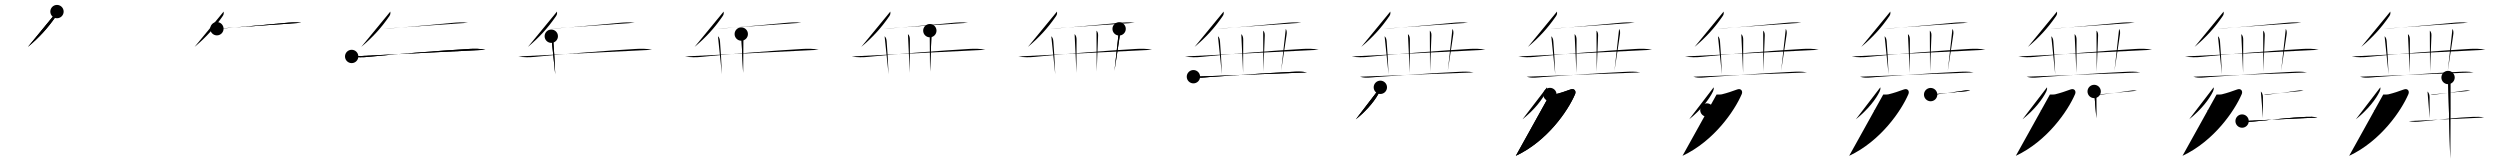<svg class="stroke_order_diagram--svg_container_for_51866295d5dda7965800097f" style="height: 100px; width: 1500px;" viewbox="0 0 1500 100"><desc>Created with Snap</desc><defs></defs><line class="stroke_order_diagram--bounding_box" x1="1" x2="1499" y1="1" y2="1"></line><line class="stroke_order_diagram--bounding_box" x1="1" x2="1" y1="1" y2="99"></line><line class="stroke_order_diagram--bounding_box" x1="1" x2="1499" y1="99" y2="99"></line><line class="stroke_order_diagram--guide_line" x1="0" x2="1500" y1="50" y2="50"></line><line class="stroke_order_diagram--guide_line" x1="50" x2="50" y1="1" y2="99"></line><line class="stroke_order_diagram--bounding_box" x1="99" x2="99" y1="1" y2="99"></line><path class="stroke_order_diagram--current_path" d="M38.19,10.95c0.11,1.1,0.1,1.73-0.54,2.66c-4.96,7.25-10.11,12.81-16.91,18.55" id="kvg:0821e-s1" kvg:type="㇒" transform="matrix(1,0,0,1,-4,-4)" xmlns:kvg="http://kanjivg.tagaini.net"></path><path class="stroke_order_diagram--current_path" d="M38.19,10.95c0.11,1.1,0.1,1.73-0.54,2.66c-4.96,7.25-10.11,12.81-16.91,18.55" id="Ske27hhcjo" kvg:type="㇒" transform="matrix(1,0,0,1,-4,-4)" xmlns:kvg="http://kanjivg.tagaini.net"></path><circle class="stroke_order_diagram--path_start" cx="38.19" cy="10.95" r="4" transform="matrix(1,0,0,1,-4,-4)"></circle><line class="stroke_order_diagram--guide_line" x1="150" x2="150" y1="1" y2="99"></line><line class="stroke_order_diagram--bounding_box" x1="199" x2="199" y1="1" y2="99"></line><path class="stroke_order_diagram--existing_path" d="M38.19,10.95c0.11,1.1,0.1,1.73-0.54,2.66c-4.96,7.25-10.11,12.81-16.91,18.55" id="Ske27hhcjr" kvg:type="㇒" transform="matrix(1,0,0,1,96,-4)" xmlns:kvg="http://kanjivg.tagaini.net"></path><path class="stroke_order_diagram--current_path" d="M34.14,21.23c2.41-0.07,4.83-0.26,7.23-0.46c9.61-0.79,24.45-2.13,33.5-2.99c3.44-0.33,6.62-0.53,9.96-0.14" id="kvg:0821e-s2" kvg:type="㇐" transform="matrix(1,0,0,1,96,-4)" xmlns:kvg="http://kanjivg.tagaini.net"></path><path class="stroke_order_diagram--current_path" d="M34.14,21.23c2.41-0.07,4.83-0.26,7.23-0.46c9.61-0.79,24.45-2.13,33.5-2.99c3.44-0.33,6.62-0.53,9.96-0.14" id="Ske27hhcjt" kvg:type="㇐" transform="matrix(1,0,0,1,96,-4)" xmlns:kvg="http://kanjivg.tagaini.net"></path><circle class="stroke_order_diagram--path_start" cx="34.14" cy="21.23" r="4" transform="matrix(1,0,0,1,96,-4)"></circle><line class="stroke_order_diagram--guide_line" x1="250" x2="250" y1="1" y2="99"></line><line class="stroke_order_diagram--bounding_box" x1="299" x2="299" y1="1" y2="99"></line><path class="stroke_order_diagram--existing_path" d="M38.19,10.95c0.11,1.1,0.1,1.73-0.54,2.66c-4.96,7.25-10.11,12.81-16.91,18.55" id="Ske27hhcjw" kvg:type="㇒" transform="matrix(1,0,0,1,196,-4)" xmlns:kvg="http://kanjivg.tagaini.net"></path><path class="stroke_order_diagram--existing_path" d="M34.14,21.23c2.41-0.07,4.83-0.26,7.23-0.46c9.61-0.79,24.45-2.13,33.5-2.99c3.44-0.33,6.62-0.53,9.96-0.14" id="Ske27hhcjx" kvg:type="㇐" transform="matrix(1,0,0,1,196,-4)" xmlns:kvg="http://kanjivg.tagaini.net"></path><path class="stroke_order_diagram--current_path" d="M15,37.87c3.5,0.63,6.76,0.58,9.88,0.25c12.08-1.28,44.35-3.85,60.74-4.76c3.27-0.18,6.39-0.19,9.62,0.51" id="kvg:0821e-s3" kvg:type="㇐" transform="matrix(1,0,0,1,196,-4)" xmlns:kvg="http://kanjivg.tagaini.net"></path><path class="stroke_order_diagram--current_path" d="M15,37.87c3.5,0.63,6.76,0.58,9.88,0.25c12.08-1.28,44.35-3.85,60.74-4.76c3.27-0.18,6.39-0.19,9.62,0.51" id="Ske27hhcjz" kvg:type="㇐" transform="matrix(1,0,0,1,196,-4)" xmlns:kvg="http://kanjivg.tagaini.net"></path><circle class="stroke_order_diagram--path_start" cx="15" cy="37.87" r="4" transform="matrix(1,0,0,1,196,-4)"></circle><line class="stroke_order_diagram--guide_line" x1="350" x2="350" y1="1" y2="99"></line><line class="stroke_order_diagram--bounding_box" x1="399" x2="399" y1="1" y2="99"></line><path class="stroke_order_diagram--existing_path" d="M38.19,10.95c0.11,1.1,0.1,1.73-0.54,2.66c-4.96,7.25-10.11,12.81-16.91,18.55" id="Ske27hhcj12" kvg:type="㇒" transform="matrix(1,0,0,1,296,-4)" xmlns:kvg="http://kanjivg.tagaini.net"></path><path class="stroke_order_diagram--existing_path" d="M34.14,21.23c2.41-0.07,4.83-0.26,7.23-0.46c9.61-0.79,24.45-2.13,33.5-2.99c3.44-0.33,6.62-0.53,9.96-0.14" id="Ske27hhcj13" kvg:type="㇐" transform="matrix(1,0,0,1,296,-4)" xmlns:kvg="http://kanjivg.tagaini.net"></path><path class="stroke_order_diagram--existing_path" d="M15,37.87c3.5,0.63,6.76,0.58,9.88,0.25c12.08-1.28,44.35-3.85,60.74-4.76c3.27-0.18,6.39-0.19,9.62,0.51" id="Ske27hhcj14" kvg:type="㇐" transform="matrix(1,0,0,1,296,-4)" xmlns:kvg="http://kanjivg.tagaini.net"></path><path class="stroke_order_diagram--current_path" d="M34.77,25.73c0.81,0.81,1.11,1.64,1.23,3.12c0.48,5.88,0.84,12.15,1.14,19.76" id="kvg:0821e-s4" kvg:type="㇑a" transform="matrix(1,0,0,1,296,-4)" xmlns:kvg="http://kanjivg.tagaini.net"></path><path class="stroke_order_diagram--current_path" d="M34.77,25.73c0.81,0.81,1.11,1.64,1.23,3.12c0.48,5.88,0.84,12.15,1.14,19.76" id="Ske27hhcj16" kvg:type="㇑a" transform="matrix(1,0,0,1,296,-4)" xmlns:kvg="http://kanjivg.tagaini.net"></path><circle class="stroke_order_diagram--path_start" cx="34.77" cy="25.73" r="4" transform="matrix(1,0,0,1,296,-4)"></circle><line class="stroke_order_diagram--guide_line" x1="450" x2="450" y1="1" y2="99"></line><line class="stroke_order_diagram--bounding_box" x1="499" x2="499" y1="1" y2="99"></line><path class="stroke_order_diagram--existing_path" d="M38.19,10.95c0.11,1.1,0.1,1.73-0.54,2.66c-4.96,7.25-10.11,12.81-16.91,18.55" id="Ske27hhcj19" kvg:type="㇒" transform="matrix(1,0,0,1,396,-4)" xmlns:kvg="http://kanjivg.tagaini.net"></path><path class="stroke_order_diagram--existing_path" d="M34.14,21.23c2.41-0.07,4.83-0.26,7.23-0.46c9.61-0.79,24.45-2.13,33.5-2.99c3.44-0.33,6.62-0.53,9.96-0.14" id="Ske27hhcj1a" kvg:type="㇐" transform="matrix(1,0,0,1,396,-4)" xmlns:kvg="http://kanjivg.tagaini.net"></path><path class="stroke_order_diagram--existing_path" d="M15,37.87c3.5,0.63,6.76,0.58,9.88,0.25c12.08-1.28,44.35-3.85,60.74-4.76c3.27-0.18,6.39-0.19,9.62,0.51" id="Ske27hhcj1b" kvg:type="㇐" transform="matrix(1,0,0,1,396,-4)" xmlns:kvg="http://kanjivg.tagaini.net"></path><path class="stroke_order_diagram--existing_path" d="M34.77,25.73c0.81,0.81,1.11,1.64,1.23,3.12c0.48,5.88,0.84,12.15,1.14,19.76" id="Ske27hhcj1c" kvg:type="㇑a" transform="matrix(1,0,0,1,396,-4)" xmlns:kvg="http://kanjivg.tagaini.net"></path><path class="stroke_order_diagram--current_path" d="M48.76,24.43c0.97,0.97,1.18,2.07,1.18,3.54c0,4.73-0.07,12.67-0.07,19.78" id="kvg:0821e-s5" kvg:type="㇑a" transform="matrix(1,0,0,1,396,-4)" xmlns:kvg="http://kanjivg.tagaini.net"></path><path class="stroke_order_diagram--current_path" d="M48.76,24.43c0.97,0.97,1.18,2.07,1.18,3.54c0,4.73-0.07,12.67-0.07,19.78" id="Ske27hhcj1e" kvg:type="㇑a" transform="matrix(1,0,0,1,396,-4)" xmlns:kvg="http://kanjivg.tagaini.net"></path><circle class="stroke_order_diagram--path_start" cx="48.76" cy="24.43" r="4" transform="matrix(1,0,0,1,396,-4)"></circle><line class="stroke_order_diagram--guide_line" x1="550" x2="550" y1="1" y2="99"></line><line class="stroke_order_diagram--bounding_box" x1="599" x2="599" y1="1" y2="99"></line><path class="stroke_order_diagram--existing_path" d="M38.19,10.95c0.11,1.1,0.1,1.73-0.54,2.66c-4.96,7.25-10.11,12.81-16.91,18.55" id="Ske27hhcj1h" kvg:type="㇒" transform="matrix(1,0,0,1,496,-4)" xmlns:kvg="http://kanjivg.tagaini.net"></path><path class="stroke_order_diagram--existing_path" d="M34.14,21.23c2.41-0.07,4.83-0.26,7.23-0.46c9.61-0.79,24.45-2.13,33.5-2.99c3.44-0.33,6.62-0.53,9.96-0.14" id="Ske27hhcj1i" kvg:type="㇐" transform="matrix(1,0,0,1,496,-4)" xmlns:kvg="http://kanjivg.tagaini.net"></path><path class="stroke_order_diagram--existing_path" d="M15,37.87c3.5,0.63,6.76,0.58,9.88,0.25c12.08-1.28,44.35-3.85,60.74-4.76c3.27-0.18,6.39-0.19,9.62,0.51" id="Ske27hhcj1j" kvg:type="㇐" transform="matrix(1,0,0,1,496,-4)" xmlns:kvg="http://kanjivg.tagaini.net"></path><path class="stroke_order_diagram--existing_path" d="M34.77,25.73c0.81,0.81,1.11,1.64,1.23,3.12c0.48,5.88,0.84,12.15,1.14,19.76" id="Ske27hhcj1k" kvg:type="㇑a" transform="matrix(1,0,0,1,496,-4)" xmlns:kvg="http://kanjivg.tagaini.net"></path><path class="stroke_order_diagram--existing_path" d="M48.76,24.43c0.97,0.97,1.18,2.07,1.18,3.54c0,4.73-0.07,12.67-0.07,19.78" id="Ske27hhcj1l" kvg:type="㇑a" transform="matrix(1,0,0,1,496,-4)" xmlns:kvg="http://kanjivg.tagaini.net"></path><path class="stroke_order_diagram--current_path" d="M61.9,22.39c1.11,1.11,1,2.36,0.93,3.79C62.62,30.5,62.38,38.88,62.01,47" id="kvg:0821e-s6" kvg:type="㇑a" transform="matrix(1,0,0,1,496,-4)" xmlns:kvg="http://kanjivg.tagaini.net"></path><path class="stroke_order_diagram--current_path" d="M61.9,22.39c1.11,1.11,1,2.36,0.93,3.79C62.62,30.5,62.38,38.88,62.01,47" id="Ske27hhcj1n" kvg:type="㇑a" transform="matrix(1,0,0,1,496,-4)" xmlns:kvg="http://kanjivg.tagaini.net"></path><circle class="stroke_order_diagram--path_start" cx="61.9" cy="22.39" r="4" transform="matrix(1,0,0,1,496,-4)"></circle><line class="stroke_order_diagram--guide_line" x1="650" x2="650" y1="1" y2="99"></line><line class="stroke_order_diagram--bounding_box" x1="699" x2="699" y1="1" y2="99"></line><path class="stroke_order_diagram--existing_path" d="M38.19,10.95c0.11,1.1,0.1,1.73-0.54,2.66c-4.96,7.25-10.11,12.81-16.91,18.55" id="Ske27hhcj1q" kvg:type="㇒" transform="matrix(1,0,0,1,596,-4)" xmlns:kvg="http://kanjivg.tagaini.net"></path><path class="stroke_order_diagram--existing_path" d="M34.14,21.23c2.41-0.07,4.83-0.26,7.23-0.46c9.61-0.79,24.45-2.13,33.5-2.99c3.44-0.33,6.62-0.53,9.96-0.14" id="Ske27hhcj1r" kvg:type="㇐" transform="matrix(1,0,0,1,596,-4)" xmlns:kvg="http://kanjivg.tagaini.net"></path><path class="stroke_order_diagram--existing_path" d="M15,37.87c3.5,0.63,6.76,0.58,9.88,0.25c12.08-1.28,44.35-3.85,60.74-4.76c3.27-0.18,6.39-0.19,9.62,0.51" id="Ske27hhcj1s" kvg:type="㇐" transform="matrix(1,0,0,1,596,-4)" xmlns:kvg="http://kanjivg.tagaini.net"></path><path class="stroke_order_diagram--existing_path" d="M34.77,25.73c0.81,0.81,1.11,1.64,1.23,3.12c0.48,5.88,0.84,12.15,1.14,19.76" id="Ske27hhcj1t" kvg:type="㇑a" transform="matrix(1,0,0,1,596,-4)" xmlns:kvg="http://kanjivg.tagaini.net"></path><path class="stroke_order_diagram--existing_path" d="M48.76,24.43c0.97,0.97,1.18,2.07,1.18,3.54c0,4.73-0.07,12.67-0.07,19.78" id="Ske27hhcj1u" kvg:type="㇑a" transform="matrix(1,0,0,1,596,-4)" xmlns:kvg="http://kanjivg.tagaini.net"></path><path class="stroke_order_diagram--existing_path" d="M61.9,22.39c1.11,1.11,1,2.36,0.93,3.79C62.62,30.5,62.38,38.88,62.01,47" id="Ske27hhcj1v" kvg:type="㇑a" transform="matrix(1,0,0,1,596,-4)" xmlns:kvg="http://kanjivg.tagaini.net"></path><path class="stroke_order_diagram--current_path" d="M75.47,21.32c0.65,1.06,0.72,2.21,0.43,3.9c-1.14,6.88-1.07,7.96-3.22,21.28" id="kvg:0821e-s7" kvg:type="㇑a" transform="matrix(1,0,0,1,596,-4)" xmlns:kvg="http://kanjivg.tagaini.net"></path><path class="stroke_order_diagram--current_path" d="M75.47,21.32c0.65,1.06,0.72,2.21,0.43,3.9c-1.14,6.88-1.07,7.96-3.22,21.28" id="Ske27hhcj1x" kvg:type="㇑a" transform="matrix(1,0,0,1,596,-4)" xmlns:kvg="http://kanjivg.tagaini.net"></path><circle class="stroke_order_diagram--path_start" cx="75.47" cy="21.32" r="4" transform="matrix(1,0,0,1,596,-4)"></circle><line class="stroke_order_diagram--guide_line" x1="750" x2="750" y1="1" y2="99"></line><line class="stroke_order_diagram--bounding_box" x1="799" x2="799" y1="1" y2="99"></line><path class="stroke_order_diagram--existing_path" d="M38.19,10.95c0.11,1.1,0.1,1.73-0.54,2.66c-4.96,7.25-10.11,12.81-16.91,18.55" id="Ske27hhcj20" kvg:type="㇒" transform="matrix(1,0,0,1,696,-4)" xmlns:kvg="http://kanjivg.tagaini.net"></path><path class="stroke_order_diagram--existing_path" d="M34.14,21.23c2.41-0.07,4.83-0.26,7.23-0.46c9.61-0.79,24.45-2.13,33.5-2.99c3.44-0.33,6.62-0.53,9.96-0.14" id="Ske27hhcj21" kvg:type="㇐" transform="matrix(1,0,0,1,696,-4)" xmlns:kvg="http://kanjivg.tagaini.net"></path><path class="stroke_order_diagram--existing_path" d="M15,37.87c3.5,0.63,6.76,0.58,9.88,0.25c12.08-1.28,44.35-3.85,60.74-4.76c3.27-0.18,6.39-0.19,9.62,0.51" id="Ske27hhcj22" kvg:type="㇐" transform="matrix(1,0,0,1,696,-4)" xmlns:kvg="http://kanjivg.tagaini.net"></path><path class="stroke_order_diagram--existing_path" d="M34.77,25.73c0.81,0.81,1.11,1.64,1.23,3.12c0.48,5.88,0.84,12.15,1.14,19.76" id="Ske27hhcj23" kvg:type="㇑a" transform="matrix(1,0,0,1,696,-4)" xmlns:kvg="http://kanjivg.tagaini.net"></path><path class="stroke_order_diagram--existing_path" d="M48.76,24.43c0.97,0.97,1.18,2.07,1.18,3.54c0,4.73-0.07,12.67-0.07,19.78" id="Ske27hhcj24" kvg:type="㇑a" transform="matrix(1,0,0,1,696,-4)" xmlns:kvg="http://kanjivg.tagaini.net"></path><path class="stroke_order_diagram--existing_path" d="M61.9,22.39c1.11,1.11,1,2.36,0.93,3.79C62.62,30.5,62.38,38.88,62.01,47" id="Ske27hhcj25" kvg:type="㇑a" transform="matrix(1,0,0,1,696,-4)" xmlns:kvg="http://kanjivg.tagaini.net"></path><path class="stroke_order_diagram--existing_path" d="M75.47,21.32c0.65,1.06,0.72,2.21,0.43,3.9c-1.14,6.88-1.07,7.96-3.22,21.28" id="Ske27hhcj26" kvg:type="㇑a" transform="matrix(1,0,0,1,696,-4)" xmlns:kvg="http://kanjivg.tagaini.net"></path><path class="stroke_order_diagram--current_path" d="M20.05,50.02c3,1.07,6.48,0.45,9.57,0.21c10.9-0.81,34.21-2.38,49-3.09c3.25-0.16,6.37-0.38,9.57,0.31" id="kvg:0821e-s8" kvg:type="㇐" transform="matrix(1,0,0,1,696,-4)" xmlns:kvg="http://kanjivg.tagaini.net"></path><path class="stroke_order_diagram--current_path" d="M20.05,50.02c3,1.07,6.48,0.45,9.57,0.21c10.9-0.81,34.21-2.38,49-3.09c3.25-0.16,6.37-0.38,9.57,0.31" id="Ske27hhcj28" kvg:type="㇐" transform="matrix(1,0,0,1,696,-4)" xmlns:kvg="http://kanjivg.tagaini.net"></path><circle class="stroke_order_diagram--path_start" cx="20.05" cy="50.02" r="4" transform="matrix(1,0,0,1,696,-4)"></circle><line class="stroke_order_diagram--guide_line" x1="850" x2="850" y1="1" y2="99"></line><line class="stroke_order_diagram--bounding_box" x1="899" x2="899" y1="1" y2="99"></line><path class="stroke_order_diagram--existing_path" d="M38.19,10.95c0.11,1.1,0.1,1.73-0.54,2.66c-4.96,7.25-10.11,12.81-16.91,18.55" id="Ske27hhcj2b" kvg:type="㇒" transform="matrix(1,0,0,1,796,-4)" xmlns:kvg="http://kanjivg.tagaini.net"></path><path class="stroke_order_diagram--existing_path" d="M34.14,21.23c2.41-0.07,4.83-0.26,7.23-0.46c9.61-0.79,24.45-2.13,33.5-2.99c3.44-0.33,6.62-0.53,9.96-0.14" id="Ske27hhcj2c" kvg:type="㇐" transform="matrix(1,0,0,1,796,-4)" xmlns:kvg="http://kanjivg.tagaini.net"></path><path class="stroke_order_diagram--existing_path" d="M15,37.87c3.5,0.63,6.76,0.58,9.88,0.25c12.08-1.28,44.35-3.85,60.74-4.76c3.27-0.18,6.39-0.19,9.62,0.51" id="Ske27hhcj2d" kvg:type="㇐" transform="matrix(1,0,0,1,796,-4)" xmlns:kvg="http://kanjivg.tagaini.net"></path><path class="stroke_order_diagram--existing_path" d="M34.77,25.73c0.81,0.81,1.11,1.64,1.23,3.12c0.48,5.88,0.84,12.15,1.14,19.76" id="Ske27hhcj2e" kvg:type="㇑a" transform="matrix(1,0,0,1,796,-4)" xmlns:kvg="http://kanjivg.tagaini.net"></path><path class="stroke_order_diagram--existing_path" d="M48.76,24.43c0.97,0.97,1.18,2.07,1.18,3.54c0,4.73-0.07,12.67-0.07,19.78" id="Ske27hhcj2f" kvg:type="㇑a" transform="matrix(1,0,0,1,796,-4)" xmlns:kvg="http://kanjivg.tagaini.net"></path><path class="stroke_order_diagram--existing_path" d="M61.9,22.39c1.11,1.11,1,2.36,0.93,3.79C62.62,30.5,62.38,38.88,62.01,47" id="Ske27hhcj2g" kvg:type="㇑a" transform="matrix(1,0,0,1,796,-4)" xmlns:kvg="http://kanjivg.tagaini.net"></path><path class="stroke_order_diagram--existing_path" d="M75.47,21.32c0.65,1.06,0.72,2.21,0.43,3.9c-1.14,6.88-1.07,7.96-3.22,21.28" id="Ske27hhcj2h" kvg:type="㇑a" transform="matrix(1,0,0,1,796,-4)" xmlns:kvg="http://kanjivg.tagaini.net"></path><path class="stroke_order_diagram--existing_path" d="M20.05,50.02c3,1.07,6.48,0.45,9.57,0.21c10.9-0.81,34.21-2.38,49-3.09c3.25-0.16,6.37-0.38,9.57,0.31" id="Ske27hhcj2i" kvg:type="㇐" transform="matrix(1,0,0,1,796,-4)" xmlns:kvg="http://kanjivg.tagaini.net"></path><path class="stroke_order_diagram--current_path" d="M32.21,56.39c0.16,0.98-0.11,1.82-0.43,2.5c-2.13,4.45-6.92,10.82-14.28,16.69" id="kvg:0821e-s9" kvg:type="㇒" transform="matrix(1,0,0,1,796,-4)" xmlns:kvg="http://kanjivg.tagaini.net"></path><path class="stroke_order_diagram--current_path" d="M32.21,56.39c0.16,0.98-0.11,1.82-0.43,2.5c-2.13,4.45-6.92,10.82-14.28,16.69" id="Ske27hhcj2k" kvg:type="㇒" transform="matrix(1,0,0,1,796,-4)" xmlns:kvg="http://kanjivg.tagaini.net"></path><circle class="stroke_order_diagram--path_start" cx="32.21" cy="56.39" r="4" transform="matrix(1,0,0,1,796,-4)"></circle><line class="stroke_order_diagram--guide_line" x1="950" x2="950" y1="1" y2="99"></line><line class="stroke_order_diagram--bounding_box" x1="999" x2="999" y1="1" y2="99"></line><path class="stroke_order_diagram--existing_path" d="M38.19,10.95c0.11,1.1,0.1,1.73-0.54,2.66c-4.96,7.25-10.11,12.81-16.91,18.55" id="Ske27hhcj2n" kvg:type="㇒" transform="matrix(1,0,0,1,896,-4)" xmlns:kvg="http://kanjivg.tagaini.net"></path><path class="stroke_order_diagram--existing_path" d="M34.14,21.23c2.41-0.07,4.83-0.26,7.23-0.46c9.61-0.79,24.45-2.13,33.5-2.99c3.44-0.33,6.62-0.53,9.96-0.14" id="Ske27hhcj2o" kvg:type="㇐" transform="matrix(1,0,0,1,896,-4)" xmlns:kvg="http://kanjivg.tagaini.net"></path><path class="stroke_order_diagram--existing_path" d="M15,37.87c3.5,0.63,6.76,0.58,9.88,0.25c12.08-1.28,44.35-3.85,60.74-4.76c3.27-0.18,6.39-0.19,9.62,0.51" id="Ske27hhcj2p" kvg:type="㇐" transform="matrix(1,0,0,1,896,-4)" xmlns:kvg="http://kanjivg.tagaini.net"></path><path class="stroke_order_diagram--existing_path" d="M34.77,25.73c0.81,0.81,1.11,1.64,1.23,3.12c0.48,5.88,0.84,12.15,1.14,19.76" id="Ske27hhcj2q" kvg:type="㇑a" transform="matrix(1,0,0,1,896,-4)" xmlns:kvg="http://kanjivg.tagaini.net"></path><path class="stroke_order_diagram--existing_path" d="M48.76,24.43c0.97,0.97,1.18,2.07,1.18,3.54c0,4.73-0.07,12.67-0.07,19.78" id="Ske27hhcj2r" kvg:type="㇑a" transform="matrix(1,0,0,1,896,-4)" xmlns:kvg="http://kanjivg.tagaini.net"></path><path class="stroke_order_diagram--existing_path" d="M61.9,22.39c1.11,1.11,1,2.36,0.93,3.79C62.62,30.5,62.38,38.88,62.01,47" id="Ske27hhcj2s" kvg:type="㇑a" transform="matrix(1,0,0,1,896,-4)" xmlns:kvg="http://kanjivg.tagaini.net"></path><path class="stroke_order_diagram--existing_path" d="M75.47,21.32c0.65,1.06,0.72,2.21,0.43,3.9c-1.14,6.88-1.07,7.96-3.22,21.28" id="Ske27hhcj2t" kvg:type="㇑a" transform="matrix(1,0,0,1,896,-4)" xmlns:kvg="http://kanjivg.tagaini.net"></path><path class="stroke_order_diagram--existing_path" d="M20.05,50.02c3,1.07,6.48,0.45,9.57,0.21c10.9-0.81,34.21-2.38,49-3.09c3.25-0.16,6.37-0.38,9.57,0.31" id="Ske27hhcj2u" kvg:type="㇐" transform="matrix(1,0,0,1,896,-4)" xmlns:kvg="http://kanjivg.tagaini.net"></path><path class="stroke_order_diagram--existing_path" d="M32.21,56.39c0.16,0.98-0.11,1.82-0.43,2.5c-2.13,4.45-6.92,10.82-14.28,16.69" id="Ske27hhcj2v" kvg:type="㇒" transform="matrix(1,0,0,1,896,-4)" xmlns:kvg="http://kanjivg.tagaini.net"></path><path class="stroke_order_diagram--current_path" d="M33.95,60.7c0.26,0.03,2.39,0.08,3.12-0.1c3.43-0.85,6-1.74,9.26-2.93c2.34-0.85,3.47,1.05,2.72,2.79C44.75,70.5,32.38,88.62,13.5,97.5" id="kvg:0821e-s10" kvg:type="㇇" transform="matrix(1,0,0,1,896,-4)" xmlns:kvg="http://kanjivg.tagaini.net"></path><path class="stroke_order_diagram--current_path" d="M33.95,60.7c0.26,0.03,2.39,0.08,3.12-0.1c3.43-0.85,6-1.74,9.26-2.93c2.34-0.85,3.47,1.05,2.72,2.79C44.75,70.5,32.38,88.62,13.5,97.5" id="Ske27hhcj2x" kvg:type="㇇" transform="matrix(1,0,0,1,896,-4)" xmlns:kvg="http://kanjivg.tagaini.net"></path><circle class="stroke_order_diagram--path_start" cx="33.95" cy="60.7" r="4" transform="matrix(1,0,0,1,896,-4)"></circle><line class="stroke_order_diagram--guide_line" x1="1050" x2="1050" y1="1" y2="99"></line><line class="stroke_order_diagram--bounding_box" x1="1099" x2="1099" y1="1" y2="99"></line><path class="stroke_order_diagram--existing_path" d="M38.19,10.95c0.11,1.1,0.1,1.73-0.54,2.66c-4.96,7.25-10.11,12.81-16.91,18.55" id="Ske27hhcj30" kvg:type="㇒" transform="matrix(1,0,0,1,996,-4)" xmlns:kvg="http://kanjivg.tagaini.net"></path><path class="stroke_order_diagram--existing_path" d="M34.14,21.23c2.41-0.07,4.83-0.26,7.23-0.46c9.61-0.79,24.45-2.13,33.5-2.99c3.44-0.33,6.62-0.53,9.96-0.14" id="Ske27hhcj31" kvg:type="㇐" transform="matrix(1,0,0,1,996,-4)" xmlns:kvg="http://kanjivg.tagaini.net"></path><path class="stroke_order_diagram--existing_path" d="M15,37.87c3.5,0.63,6.76,0.58,9.88,0.25c12.08-1.28,44.35-3.85,60.74-4.76c3.27-0.18,6.39-0.19,9.62,0.51" id="Ske27hhcj32" kvg:type="㇐" transform="matrix(1,0,0,1,996,-4)" xmlns:kvg="http://kanjivg.tagaini.net"></path><path class="stroke_order_diagram--existing_path" d="M34.77,25.73c0.81,0.81,1.11,1.64,1.23,3.12c0.48,5.88,0.84,12.15,1.14,19.76" id="Ske27hhcj33" kvg:type="㇑a" transform="matrix(1,0,0,1,996,-4)" xmlns:kvg="http://kanjivg.tagaini.net"></path><path class="stroke_order_diagram--existing_path" d="M48.76,24.43c0.97,0.97,1.18,2.07,1.18,3.54c0,4.73-0.07,12.67-0.07,19.78" id="Ske27hhcj34" kvg:type="㇑a" transform="matrix(1,0,0,1,996,-4)" xmlns:kvg="http://kanjivg.tagaini.net"></path><path class="stroke_order_diagram--existing_path" d="M61.9,22.39c1.11,1.11,1,2.36,0.93,3.79C62.62,30.5,62.38,38.88,62.01,47" id="Ske27hhcj35" kvg:type="㇑a" transform="matrix(1,0,0,1,996,-4)" xmlns:kvg="http://kanjivg.tagaini.net"></path><path class="stroke_order_diagram--existing_path" d="M75.47,21.32c0.65,1.06,0.72,2.21,0.43,3.9c-1.14,6.88-1.07,7.96-3.22,21.28" id="Ske27hhcj36" kvg:type="㇑a" transform="matrix(1,0,0,1,996,-4)" xmlns:kvg="http://kanjivg.tagaini.net"></path><path class="stroke_order_diagram--existing_path" d="M20.05,50.02c3,1.07,6.48,0.45,9.57,0.21c10.9-0.81,34.21-2.38,49-3.09c3.25-0.16,6.37-0.38,9.57,0.31" id="Ske27hhcj37" kvg:type="㇐" transform="matrix(1,0,0,1,996,-4)" xmlns:kvg="http://kanjivg.tagaini.net"></path><path class="stroke_order_diagram--existing_path" d="M32.21,56.39c0.16,0.98-0.11,1.82-0.43,2.5c-2.13,4.45-6.92,10.82-14.28,16.69" id="Ske27hhcj38" kvg:type="㇒" transform="matrix(1,0,0,1,996,-4)" xmlns:kvg="http://kanjivg.tagaini.net"></path><path class="stroke_order_diagram--existing_path" d="M33.95,60.7c0.26,0.03,2.39,0.08,3.12-0.1c3.43-0.85,6-1.74,9.26-2.93c2.34-0.85,3.47,1.05,2.72,2.79C44.75,70.5,32.38,88.62,13.5,97.5" id="Ske27hhcj39" kvg:type="㇇" transform="matrix(1,0,0,1,996,-4)" xmlns:kvg="http://kanjivg.tagaini.net"></path><path class="stroke_order_diagram--current_path" d="M28.12,70c2.39,1.14,6.17,4.69,6.77,6.47" id="kvg:0821e-s11" kvg:type="㇔" transform="matrix(1,0,0,1,996,-4)" xmlns:kvg="http://kanjivg.tagaini.net"></path><path class="stroke_order_diagram--current_path" d="M28.12,70c2.39,1.14,6.17,4.69,6.77,6.47" id="Ske27hhcj3b" kvg:type="㇔" transform="matrix(1,0,0,1,996,-4)" xmlns:kvg="http://kanjivg.tagaini.net"></path><circle class="stroke_order_diagram--path_start" cx="28.12" cy="70" r="4" transform="matrix(1,0,0,1,996,-4)"></circle><line class="stroke_order_diagram--guide_line" x1="1150" x2="1150" y1="1" y2="99"></line><line class="stroke_order_diagram--bounding_box" x1="1199" x2="1199" y1="1" y2="99"></line><path class="stroke_order_diagram--existing_path" d="M38.19,10.95c0.11,1.1,0.1,1.73-0.54,2.66c-4.96,7.25-10.11,12.81-16.91,18.55" id="Ske27hhcj3e" kvg:type="㇒" transform="matrix(1,0,0,1,1096,-4)" xmlns:kvg="http://kanjivg.tagaini.net"></path><path class="stroke_order_diagram--existing_path" d="M34.14,21.23c2.41-0.07,4.83-0.26,7.23-0.46c9.61-0.79,24.45-2.13,33.5-2.99c3.44-0.33,6.62-0.53,9.96-0.14" id="Ske27hhcj3f" kvg:type="㇐" transform="matrix(1,0,0,1,1096,-4)" xmlns:kvg="http://kanjivg.tagaini.net"></path><path class="stroke_order_diagram--existing_path" d="M15,37.87c3.5,0.63,6.76,0.58,9.88,0.25c12.08-1.28,44.35-3.85,60.74-4.76c3.27-0.18,6.39-0.19,9.62,0.51" id="Ske27hhcj3g" kvg:type="㇐" transform="matrix(1,0,0,1,1096,-4)" xmlns:kvg="http://kanjivg.tagaini.net"></path><path class="stroke_order_diagram--existing_path" d="M34.77,25.73c0.81,0.81,1.11,1.64,1.23,3.12c0.48,5.88,0.84,12.15,1.14,19.76" id="Ske27hhcj3h" kvg:type="㇑a" transform="matrix(1,0,0,1,1096,-4)" xmlns:kvg="http://kanjivg.tagaini.net"></path><path class="stroke_order_diagram--existing_path" d="M48.76,24.43c0.97,0.97,1.18,2.07,1.18,3.54c0,4.73-0.07,12.67-0.07,19.78" id="Ske27hhcj3i" kvg:type="㇑a" transform="matrix(1,0,0,1,1096,-4)" xmlns:kvg="http://kanjivg.tagaini.net"></path><path class="stroke_order_diagram--existing_path" d="M61.9,22.39c1.11,1.11,1,2.36,0.93,3.79C62.62,30.5,62.38,38.88,62.01,47" id="Ske27hhcj3j" kvg:type="㇑a" transform="matrix(1,0,0,1,1096,-4)" xmlns:kvg="http://kanjivg.tagaini.net"></path><path class="stroke_order_diagram--existing_path" d="M75.47,21.32c0.65,1.06,0.72,2.21,0.43,3.9c-1.14,6.88-1.07,7.96-3.22,21.28" id="Ske27hhcj3k" kvg:type="㇑a" transform="matrix(1,0,0,1,1096,-4)" xmlns:kvg="http://kanjivg.tagaini.net"></path><path class="stroke_order_diagram--existing_path" d="M20.05,50.02c3,1.07,6.48,0.45,9.57,0.21c10.9-0.81,34.21-2.38,49-3.09c3.25-0.16,6.37-0.38,9.57,0.31" id="Ske27hhcj3l" kvg:type="㇐" transform="matrix(1,0,0,1,1096,-4)" xmlns:kvg="http://kanjivg.tagaini.net"></path><path class="stroke_order_diagram--existing_path" d="M32.21,56.39c0.16,0.98-0.11,1.82-0.43,2.5c-2.13,4.45-6.92,10.82-14.28,16.69" id="Ske27hhcj3m" kvg:type="㇒" transform="matrix(1,0,0,1,1096,-4)" xmlns:kvg="http://kanjivg.tagaini.net"></path><path class="stroke_order_diagram--existing_path" d="M33.95,60.7c0.26,0.03,2.39,0.08,3.12-0.1c3.43-0.85,6-1.74,9.26-2.93c2.34-0.85,3.47,1.05,2.72,2.79C44.75,70.5,32.38,88.62,13.5,97.5" id="Ske27hhcj3n" kvg:type="㇇" transform="matrix(1,0,0,1,1096,-4)" xmlns:kvg="http://kanjivg.tagaini.net"></path><path class="stroke_order_diagram--existing_path" d="M28.12,70c2.39,1.14,6.17,4.69,6.77,6.47" id="Ske27hhcj3o" kvg:type="㇔" transform="matrix(1,0,0,1,1096,-4)" xmlns:kvg="http://kanjivg.tagaini.net"></path><path class="stroke_order_diagram--current_path" d="M62.38,60.76c0.65,0.26,1.84,0.08,2.48,0.01c3.38-0.37,10.51-1.4,16.02-2.18c1.81-0.26,3.46-0.59,5.28-0.15" id="kvg:0821e-s12" kvg:type="㇐" transform="matrix(1,0,0,1,1096,-4)" xmlns:kvg="http://kanjivg.tagaini.net"></path><path class="stroke_order_diagram--current_path" d="M62.38,60.76c0.65,0.26,1.84,0.08,2.48,0.01c3.38-0.37,10.51-1.4,16.02-2.18c1.81-0.26,3.46-0.59,5.28-0.15" id="Ske27hhcj3q" kvg:type="㇐" transform="matrix(1,0,0,1,1096,-4)" xmlns:kvg="http://kanjivg.tagaini.net"></path><circle class="stroke_order_diagram--path_start" cx="62.38" cy="60.76" r="4" transform="matrix(1,0,0,1,1096,-4)"></circle><line class="stroke_order_diagram--guide_line" x1="1250" x2="1250" y1="1" y2="99"></line><line class="stroke_order_diagram--bounding_box" x1="1299" x2="1299" y1="1" y2="99"></line><path class="stroke_order_diagram--existing_path" d="M38.19,10.95c0.11,1.1,0.1,1.73-0.54,2.66c-4.96,7.25-10.11,12.81-16.91,18.55" id="Ske27hhcj3t" kvg:type="㇒" transform="matrix(1,0,0,1,1196,-4)" xmlns:kvg="http://kanjivg.tagaini.net"></path><path class="stroke_order_diagram--existing_path" d="M34.14,21.23c2.41-0.07,4.83-0.26,7.23-0.46c9.61-0.79,24.45-2.13,33.5-2.99c3.44-0.33,6.62-0.53,9.96-0.14" id="Ske27hhcj3u" kvg:type="㇐" transform="matrix(1,0,0,1,1196,-4)" xmlns:kvg="http://kanjivg.tagaini.net"></path><path class="stroke_order_diagram--existing_path" d="M15,37.87c3.5,0.63,6.76,0.58,9.88,0.25c12.08-1.28,44.35-3.85,60.74-4.76c3.27-0.18,6.39-0.19,9.62,0.51" id="Ske27hhcj3v" kvg:type="㇐" transform="matrix(1,0,0,1,1196,-4)" xmlns:kvg="http://kanjivg.tagaini.net"></path><path class="stroke_order_diagram--existing_path" d="M34.77,25.73c0.81,0.81,1.11,1.64,1.23,3.12c0.48,5.88,0.84,12.15,1.14,19.76" id="Ske27hhcj3w" kvg:type="㇑a" transform="matrix(1,0,0,1,1196,-4)" xmlns:kvg="http://kanjivg.tagaini.net"></path><path class="stroke_order_diagram--existing_path" d="M48.76,24.43c0.97,0.97,1.18,2.07,1.18,3.54c0,4.73-0.07,12.67-0.07,19.78" id="Ske27hhcj3x" kvg:type="㇑a" transform="matrix(1,0,0,1,1196,-4)" xmlns:kvg="http://kanjivg.tagaini.net"></path><path class="stroke_order_diagram--existing_path" d="M61.9,22.39c1.11,1.11,1,2.36,0.93,3.79C62.62,30.5,62.38,38.88,62.01,47" id="Ske27hhcj3y" kvg:type="㇑a" transform="matrix(1,0,0,1,1196,-4)" xmlns:kvg="http://kanjivg.tagaini.net"></path><path class="stroke_order_diagram--existing_path" d="M75.47,21.32c0.65,1.06,0.72,2.21,0.43,3.9c-1.14,6.88-1.07,7.96-3.22,21.28" id="Ske27hhcj3z" kvg:type="㇑a" transform="matrix(1,0,0,1,1196,-4)" xmlns:kvg="http://kanjivg.tagaini.net"></path><path class="stroke_order_diagram--existing_path" d="M20.05,50.02c3,1.07,6.48,0.45,9.57,0.21c10.9-0.81,34.21-2.38,49-3.09c3.25-0.16,6.37-0.38,9.57,0.31" id="Ske27hhcj40" kvg:type="㇐" transform="matrix(1,0,0,1,1196,-4)" xmlns:kvg="http://kanjivg.tagaini.net"></path><path class="stroke_order_diagram--existing_path" d="M32.21,56.39c0.16,0.98-0.11,1.82-0.43,2.5c-2.13,4.45-6.92,10.82-14.28,16.69" id="Ske27hhcj41" kvg:type="㇒" transform="matrix(1,0,0,1,1196,-4)" xmlns:kvg="http://kanjivg.tagaini.net"></path><path class="stroke_order_diagram--existing_path" d="M33.95,60.7c0.26,0.03,2.39,0.08,3.12-0.1c3.43-0.85,6-1.74,9.26-2.93c2.34-0.85,3.47,1.05,2.72,2.79C44.75,70.5,32.38,88.62,13.5,97.5" id="Ske27hhcj42" kvg:type="㇇" transform="matrix(1,0,0,1,1196,-4)" xmlns:kvg="http://kanjivg.tagaini.net"></path><path class="stroke_order_diagram--existing_path" d="M28.12,70c2.39,1.14,6.17,4.69,6.77,6.47" id="Ske27hhcj43" kvg:type="㇔" transform="matrix(1,0,0,1,1196,-4)" xmlns:kvg="http://kanjivg.tagaini.net"></path><path class="stroke_order_diagram--existing_path" d="M62.38,60.76c0.65,0.26,1.84,0.08,2.48,0.01c3.38-0.37,10.51-1.4,16.02-2.18c1.81-0.26,3.46-0.59,5.28-0.15" id="Ske27hhcj44" kvg:type="㇐" transform="matrix(1,0,0,1,1196,-4)" xmlns:kvg="http://kanjivg.tagaini.net"></path><path class="stroke_order_diagram--current_path" d="M60.5,58.88c0.75,0.75,1.26,1.87,1.26,3.37c0,5.13,0.05,8.5,0.05,12.73" id="kvg:0821e-s13" kvg:type="㇑a" transform="matrix(1,0,0,1,1196,-4)" xmlns:kvg="http://kanjivg.tagaini.net"></path><path class="stroke_order_diagram--current_path" d="M60.5,58.88c0.75,0.75,1.26,1.87,1.26,3.37c0,5.13,0.05,8.5,0.05,12.73" id="Ske27hhcj46" kvg:type="㇑a" transform="matrix(1,0,0,1,1196,-4)" xmlns:kvg="http://kanjivg.tagaini.net"></path><circle class="stroke_order_diagram--path_start" cx="60.5" cy="58.88" r="4" transform="matrix(1,0,0,1,1196,-4)"></circle><line class="stroke_order_diagram--guide_line" x1="1350" x2="1350" y1="1" y2="99"></line><line class="stroke_order_diagram--bounding_box" x1="1399" x2="1399" y1="1" y2="99"></line><path class="stroke_order_diagram--existing_path" d="M38.19,10.95c0.11,1.1,0.1,1.73-0.54,2.66c-4.96,7.25-10.11,12.81-16.91,18.55" id="Ske27hhcj49" kvg:type="㇒" transform="matrix(1,0,0,1,1296,-4)" xmlns:kvg="http://kanjivg.tagaini.net"></path><path class="stroke_order_diagram--existing_path" d="M34.14,21.23c2.41-0.07,4.83-0.26,7.23-0.46c9.61-0.79,24.45-2.13,33.5-2.99c3.44-0.33,6.62-0.53,9.96-0.14" id="Ske27hhcj4a" kvg:type="㇐" transform="matrix(1,0,0,1,1296,-4)" xmlns:kvg="http://kanjivg.tagaini.net"></path><path class="stroke_order_diagram--existing_path" d="M15,37.87c3.5,0.63,6.76,0.58,9.88,0.25c12.08-1.28,44.35-3.85,60.74-4.76c3.27-0.18,6.39-0.19,9.62,0.51" id="Ske27hhcj4b" kvg:type="㇐" transform="matrix(1,0,0,1,1296,-4)" xmlns:kvg="http://kanjivg.tagaini.net"></path><path class="stroke_order_diagram--existing_path" d="M34.77,25.73c0.81,0.81,1.11,1.64,1.23,3.12c0.48,5.88,0.84,12.15,1.14,19.76" id="Ske27hhcj4c" kvg:type="㇑a" transform="matrix(1,0,0,1,1296,-4)" xmlns:kvg="http://kanjivg.tagaini.net"></path><path class="stroke_order_diagram--existing_path" d="M48.76,24.43c0.97,0.97,1.18,2.07,1.18,3.54c0,4.73-0.07,12.67-0.07,19.78" id="Ske27hhcj4d" kvg:type="㇑a" transform="matrix(1,0,0,1,1296,-4)" xmlns:kvg="http://kanjivg.tagaini.net"></path><path class="stroke_order_diagram--existing_path" d="M61.9,22.39c1.11,1.11,1,2.36,0.93,3.79C62.62,30.5,62.38,38.88,62.01,47" id="Ske27hhcj4e" kvg:type="㇑a" transform="matrix(1,0,0,1,1296,-4)" xmlns:kvg="http://kanjivg.tagaini.net"></path><path class="stroke_order_diagram--existing_path" d="M75.47,21.32c0.65,1.06,0.72,2.21,0.43,3.9c-1.14,6.88-1.07,7.96-3.22,21.28" id="Ske27hhcj4f" kvg:type="㇑a" transform="matrix(1,0,0,1,1296,-4)" xmlns:kvg="http://kanjivg.tagaini.net"></path><path class="stroke_order_diagram--existing_path" d="M20.05,50.02c3,1.07,6.48,0.45,9.57,0.21c10.9-0.81,34.21-2.38,49-3.09c3.25-0.16,6.37-0.38,9.57,0.31" id="Ske27hhcj4g" kvg:type="㇐" transform="matrix(1,0,0,1,1296,-4)" xmlns:kvg="http://kanjivg.tagaini.net"></path><path class="stroke_order_diagram--existing_path" d="M32.21,56.39c0.16,0.98-0.11,1.82-0.43,2.5c-2.13,4.45-6.92,10.82-14.28,16.69" id="Ske27hhcj4h" kvg:type="㇒" transform="matrix(1,0,0,1,1296,-4)" xmlns:kvg="http://kanjivg.tagaini.net"></path><path class="stroke_order_diagram--existing_path" d="M33.95,60.7c0.26,0.03,2.39,0.08,3.12-0.1c3.43-0.85,6-1.74,9.26-2.93c2.34-0.85,3.47,1.05,2.72,2.79C44.75,70.5,32.38,88.62,13.5,97.5" id="Ske27hhcj4i" kvg:type="㇇" transform="matrix(1,0,0,1,1296,-4)" xmlns:kvg="http://kanjivg.tagaini.net"></path><path class="stroke_order_diagram--existing_path" d="M28.12,70c2.39,1.14,6.17,4.69,6.77,6.47" id="Ske27hhcj4j" kvg:type="㇔" transform="matrix(1,0,0,1,1296,-4)" xmlns:kvg="http://kanjivg.tagaini.net"></path><path class="stroke_order_diagram--existing_path" d="M62.38,60.76c0.65,0.26,1.84,0.08,2.48,0.01c3.38-0.37,10.51-1.4,16.02-2.18c1.81-0.26,3.46-0.59,5.28-0.15" id="Ske27hhcj4k" kvg:type="㇐" transform="matrix(1,0,0,1,1296,-4)" xmlns:kvg="http://kanjivg.tagaini.net"></path><path class="stroke_order_diagram--existing_path" d="M60.5,58.88c0.75,0.75,1.26,1.87,1.26,3.37c0,5.13,0.05,8.5,0.05,12.73" id="Ske27hhcj4l" kvg:type="㇑a" transform="matrix(1,0,0,1,1296,-4)" xmlns:kvg="http://kanjivg.tagaini.net"></path><path class="stroke_order_diagram--current_path" d="M49.25,76.64c2.62,0.61,4.87,0.49,7.12,0.26c7.79-0.8,23.47-2.53,31.25-2.77c2.24-0.07,4.68-0.15,6.88,0.39" id="kvg:0821e-s14" kvg:type="㇐" transform="matrix(1,0,0,1,1296,-4)" xmlns:kvg="http://kanjivg.tagaini.net"></path><path class="stroke_order_diagram--current_path" d="M49.25,76.64c2.62,0.61,4.87,0.49,7.12,0.26c7.79-0.8,23.47-2.53,31.25-2.77c2.24-0.07,4.68-0.15,6.88,0.39" id="Ske27hhcj4n" kvg:type="㇐" transform="matrix(1,0,0,1,1296,-4)" xmlns:kvg="http://kanjivg.tagaini.net"></path><circle class="stroke_order_diagram--path_start" cx="49.25" cy="76.64" r="4" transform="matrix(1,0,0,1,1296,-4)"></circle><line class="stroke_order_diagram--guide_line" x1="1450" x2="1450" y1="1" y2="99"></line><line class="stroke_order_diagram--bounding_box" x1="1499" x2="1499" y1="1" y2="99"></line><path class="stroke_order_diagram--existing_path" d="M38.19,10.95c0.11,1.1,0.1,1.73-0.54,2.66c-4.96,7.25-10.11,12.81-16.91,18.55" id="Ske27hhcj4q" kvg:type="㇒" transform="matrix(1,0,0,1,1396,-4)" xmlns:kvg="http://kanjivg.tagaini.net"></path><path class="stroke_order_diagram--existing_path" d="M34.14,21.23c2.41-0.07,4.83-0.26,7.23-0.46c9.61-0.79,24.45-2.13,33.5-2.99c3.44-0.33,6.62-0.53,9.96-0.14" id="Ske27hhcj4r" kvg:type="㇐" transform="matrix(1,0,0,1,1396,-4)" xmlns:kvg="http://kanjivg.tagaini.net"></path><path class="stroke_order_diagram--existing_path" d="M15,37.87c3.5,0.63,6.76,0.58,9.88,0.25c12.08-1.28,44.35-3.85,60.74-4.76c3.27-0.18,6.39-0.19,9.62,0.51" id="Ske27hhcj4s" kvg:type="㇐" transform="matrix(1,0,0,1,1396,-4)" xmlns:kvg="http://kanjivg.tagaini.net"></path><path class="stroke_order_diagram--existing_path" d="M34.77,25.73c0.81,0.81,1.11,1.64,1.23,3.12c0.48,5.88,0.84,12.15,1.14,19.76" id="Ske27hhcj4t" kvg:type="㇑a" transform="matrix(1,0,0,1,1396,-4)" xmlns:kvg="http://kanjivg.tagaini.net"></path><path class="stroke_order_diagram--existing_path" d="M48.76,24.43c0.97,0.97,1.18,2.07,1.18,3.54c0,4.73-0.07,12.67-0.07,19.78" id="Ske27hhcj4u" kvg:type="㇑a" transform="matrix(1,0,0,1,1396,-4)" xmlns:kvg="http://kanjivg.tagaini.net"></path><path class="stroke_order_diagram--existing_path" d="M61.9,22.39c1.11,1.11,1,2.36,0.93,3.79C62.62,30.5,62.38,38.88,62.01,47" id="Ske27hhcj4v" kvg:type="㇑a" transform="matrix(1,0,0,1,1396,-4)" xmlns:kvg="http://kanjivg.tagaini.net"></path><path class="stroke_order_diagram--existing_path" d="M75.47,21.32c0.65,1.06,0.72,2.21,0.43,3.9c-1.14,6.88-1.07,7.96-3.22,21.28" id="Ske27hhcj4w" kvg:type="㇑a" transform="matrix(1,0,0,1,1396,-4)" xmlns:kvg="http://kanjivg.tagaini.net"></path><path class="stroke_order_diagram--existing_path" d="M20.05,50.02c3,1.07,6.48,0.45,9.57,0.21c10.9-0.81,34.21-2.38,49-3.09c3.25-0.16,6.37-0.38,9.57,0.31" id="Ske27hhcj4x" kvg:type="㇐" transform="matrix(1,0,0,1,1396,-4)" xmlns:kvg="http://kanjivg.tagaini.net"></path><path class="stroke_order_diagram--existing_path" d="M32.21,56.39c0.16,0.98-0.11,1.82-0.43,2.5c-2.13,4.45-6.92,10.82-14.28,16.69" id="Ske27hhcj4y" kvg:type="㇒" transform="matrix(1,0,0,1,1396,-4)" xmlns:kvg="http://kanjivg.tagaini.net"></path><path class="stroke_order_diagram--existing_path" d="M33.95,60.7c0.26,0.03,2.39,0.08,3.12-0.1c3.43-0.85,6-1.74,9.26-2.93c2.34-0.85,3.47,1.05,2.72,2.79C44.75,70.5,32.38,88.62,13.5,97.5" id="Ske27hhcj4z" kvg:type="㇇" transform="matrix(1,0,0,1,1396,-4)" xmlns:kvg="http://kanjivg.tagaini.net"></path><path class="stroke_order_diagram--existing_path" d="M28.12,70c2.39,1.14,6.17,4.69,6.77,6.47" id="Ske27hhcj50" kvg:type="㇔" transform="matrix(1,0,0,1,1396,-4)" xmlns:kvg="http://kanjivg.tagaini.net"></path><path class="stroke_order_diagram--existing_path" d="M62.38,60.76c0.65,0.26,1.84,0.08,2.48,0.01c3.38-0.37,10.51-1.4,16.02-2.18c1.81-0.26,3.46-0.59,5.28-0.15" id="Ske27hhcj51" kvg:type="㇐" transform="matrix(1,0,0,1,1396,-4)" xmlns:kvg="http://kanjivg.tagaini.net"></path><path class="stroke_order_diagram--existing_path" d="M60.5,58.88c0.75,0.75,1.26,1.87,1.26,3.37c0,5.13,0.05,8.5,0.05,12.73" id="Ske27hhcj52" kvg:type="㇑a" transform="matrix(1,0,0,1,1396,-4)" xmlns:kvg="http://kanjivg.tagaini.net"></path><path class="stroke_order_diagram--existing_path" d="M49.25,76.64c2.62,0.61,4.87,0.49,7.12,0.26c7.79-0.8,23.47-2.53,31.25-2.77c2.24-0.07,4.68-0.15,6.88,0.39" id="Ske27hhcj53" kvg:type="㇐" transform="matrix(1,0,0,1,1396,-4)" xmlns:kvg="http://kanjivg.tagaini.net"></path><path class="stroke_order_diagram--current_path" d="M72.83,50.5c0.96,0.96,1.39,2.38,1.39,3.98c0,0.7,0.06,25.95-0.08,38.52c-0.03,2.87,0.01,5.28-0.02,6.25" id="kvg:0821e-s15" kvg:type="㇑" transform="matrix(1,0,0,1,1396,-4)" xmlns:kvg="http://kanjivg.tagaini.net"></path><path class="stroke_order_diagram--current_path" d="M72.83,50.5c0.96,0.96,1.39,2.38,1.39,3.98c0,0.7,0.06,25.95-0.08,38.52c-0.03,2.87,0.01,5.28-0.02,6.25" id="Ske27hhcj55" kvg:type="㇑" transform="matrix(1,0,0,1,1396,-4)" xmlns:kvg="http://kanjivg.tagaini.net"></path><circle class="stroke_order_diagram--path_start" cx="72.83" cy="50.5" r="4" transform="matrix(1,0,0,1,1396,-4)"></circle></svg>